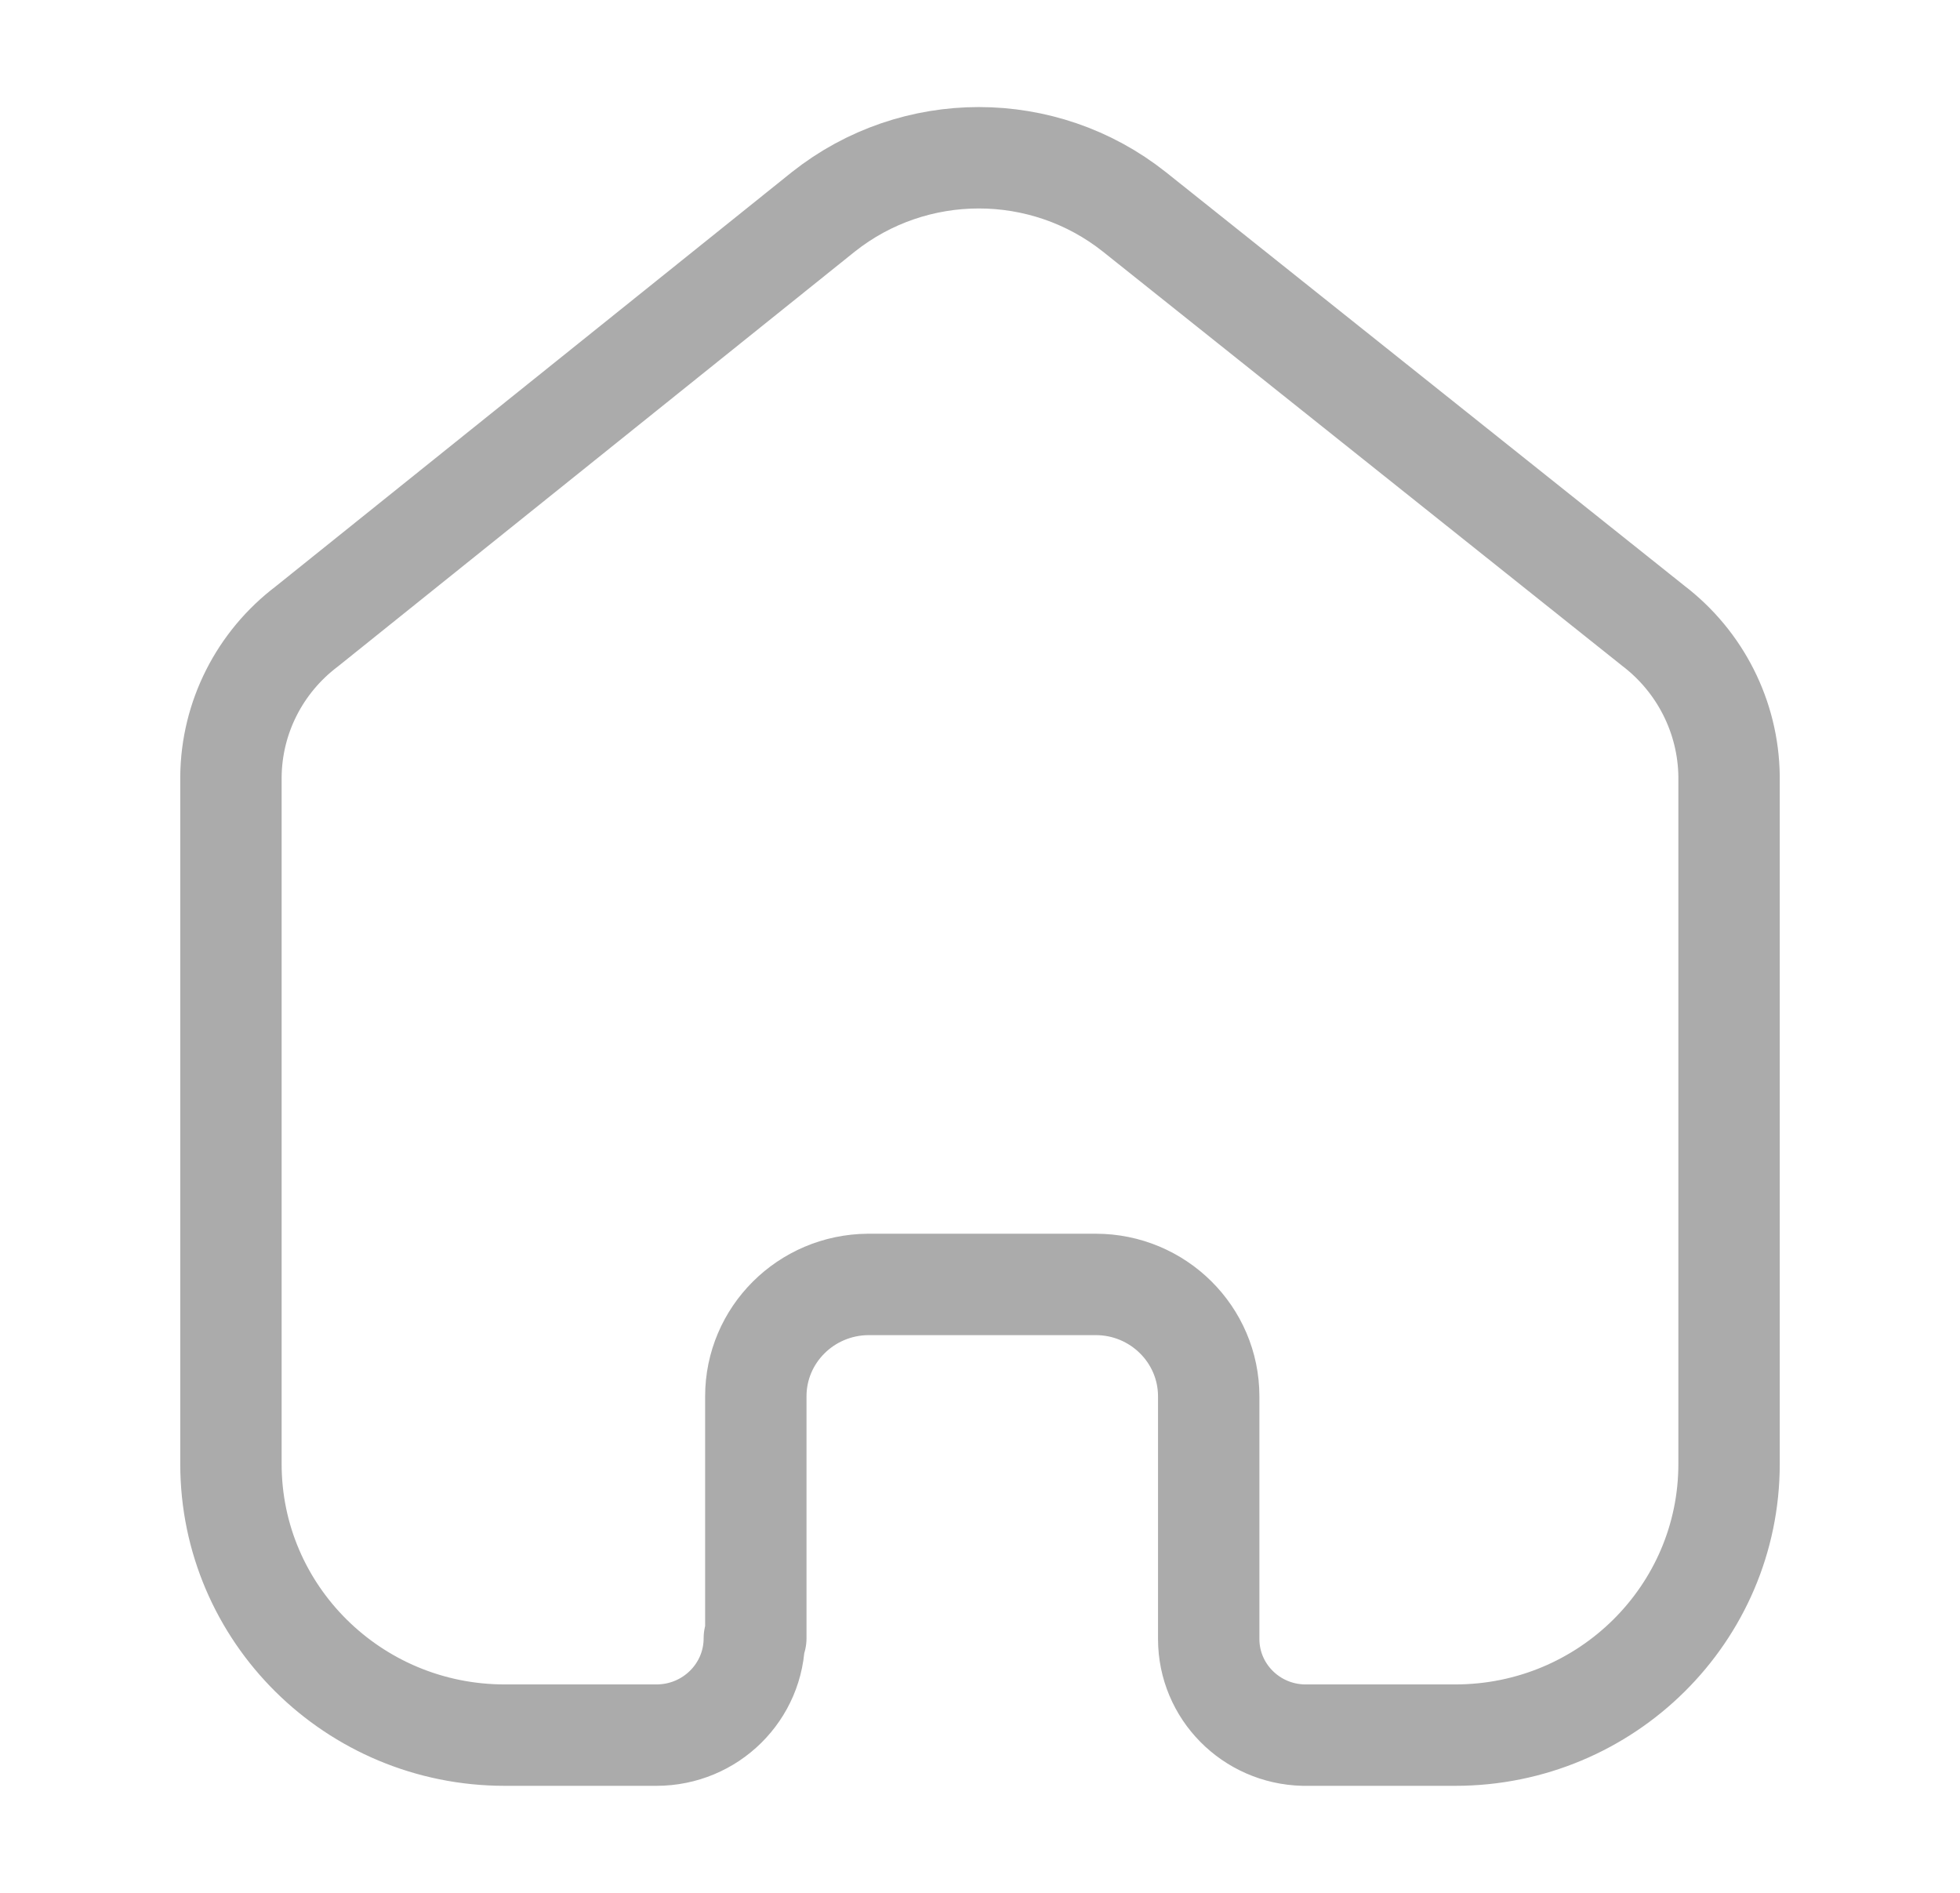 <svg width="29" height="28" viewBox="0 0 29 28" fill="none" xmlns="http://www.w3.org/2000/svg">
<path d="M11.183 24.234V20.656C11.183 19.746 11.925 19.007 12.845 19H16.212C17.135 19 17.884 19.742 17.884 20.656V20.656V24.245C17.884 25.018 18.507 25.649 19.287 25.667H21.532C23.769 25.667 25.583 23.871 25.583 21.656V21.656V11.478C25.571 10.607 25.158 9.788 24.461 9.256L16.784 3.134C15.439 2.067 13.527 2.067 12.182 3.134L4.539 9.267C3.839 9.797 3.425 10.617 3.417 11.489V21.656C3.417 23.871 5.231 25.667 7.468 25.667H9.713C10.513 25.667 11.161 25.026 11.161 24.234V24.234" stroke="#ABABAB" stroke-width="1.5" stroke-linecap="round" stroke-linejoin="round"/>
</svg>
